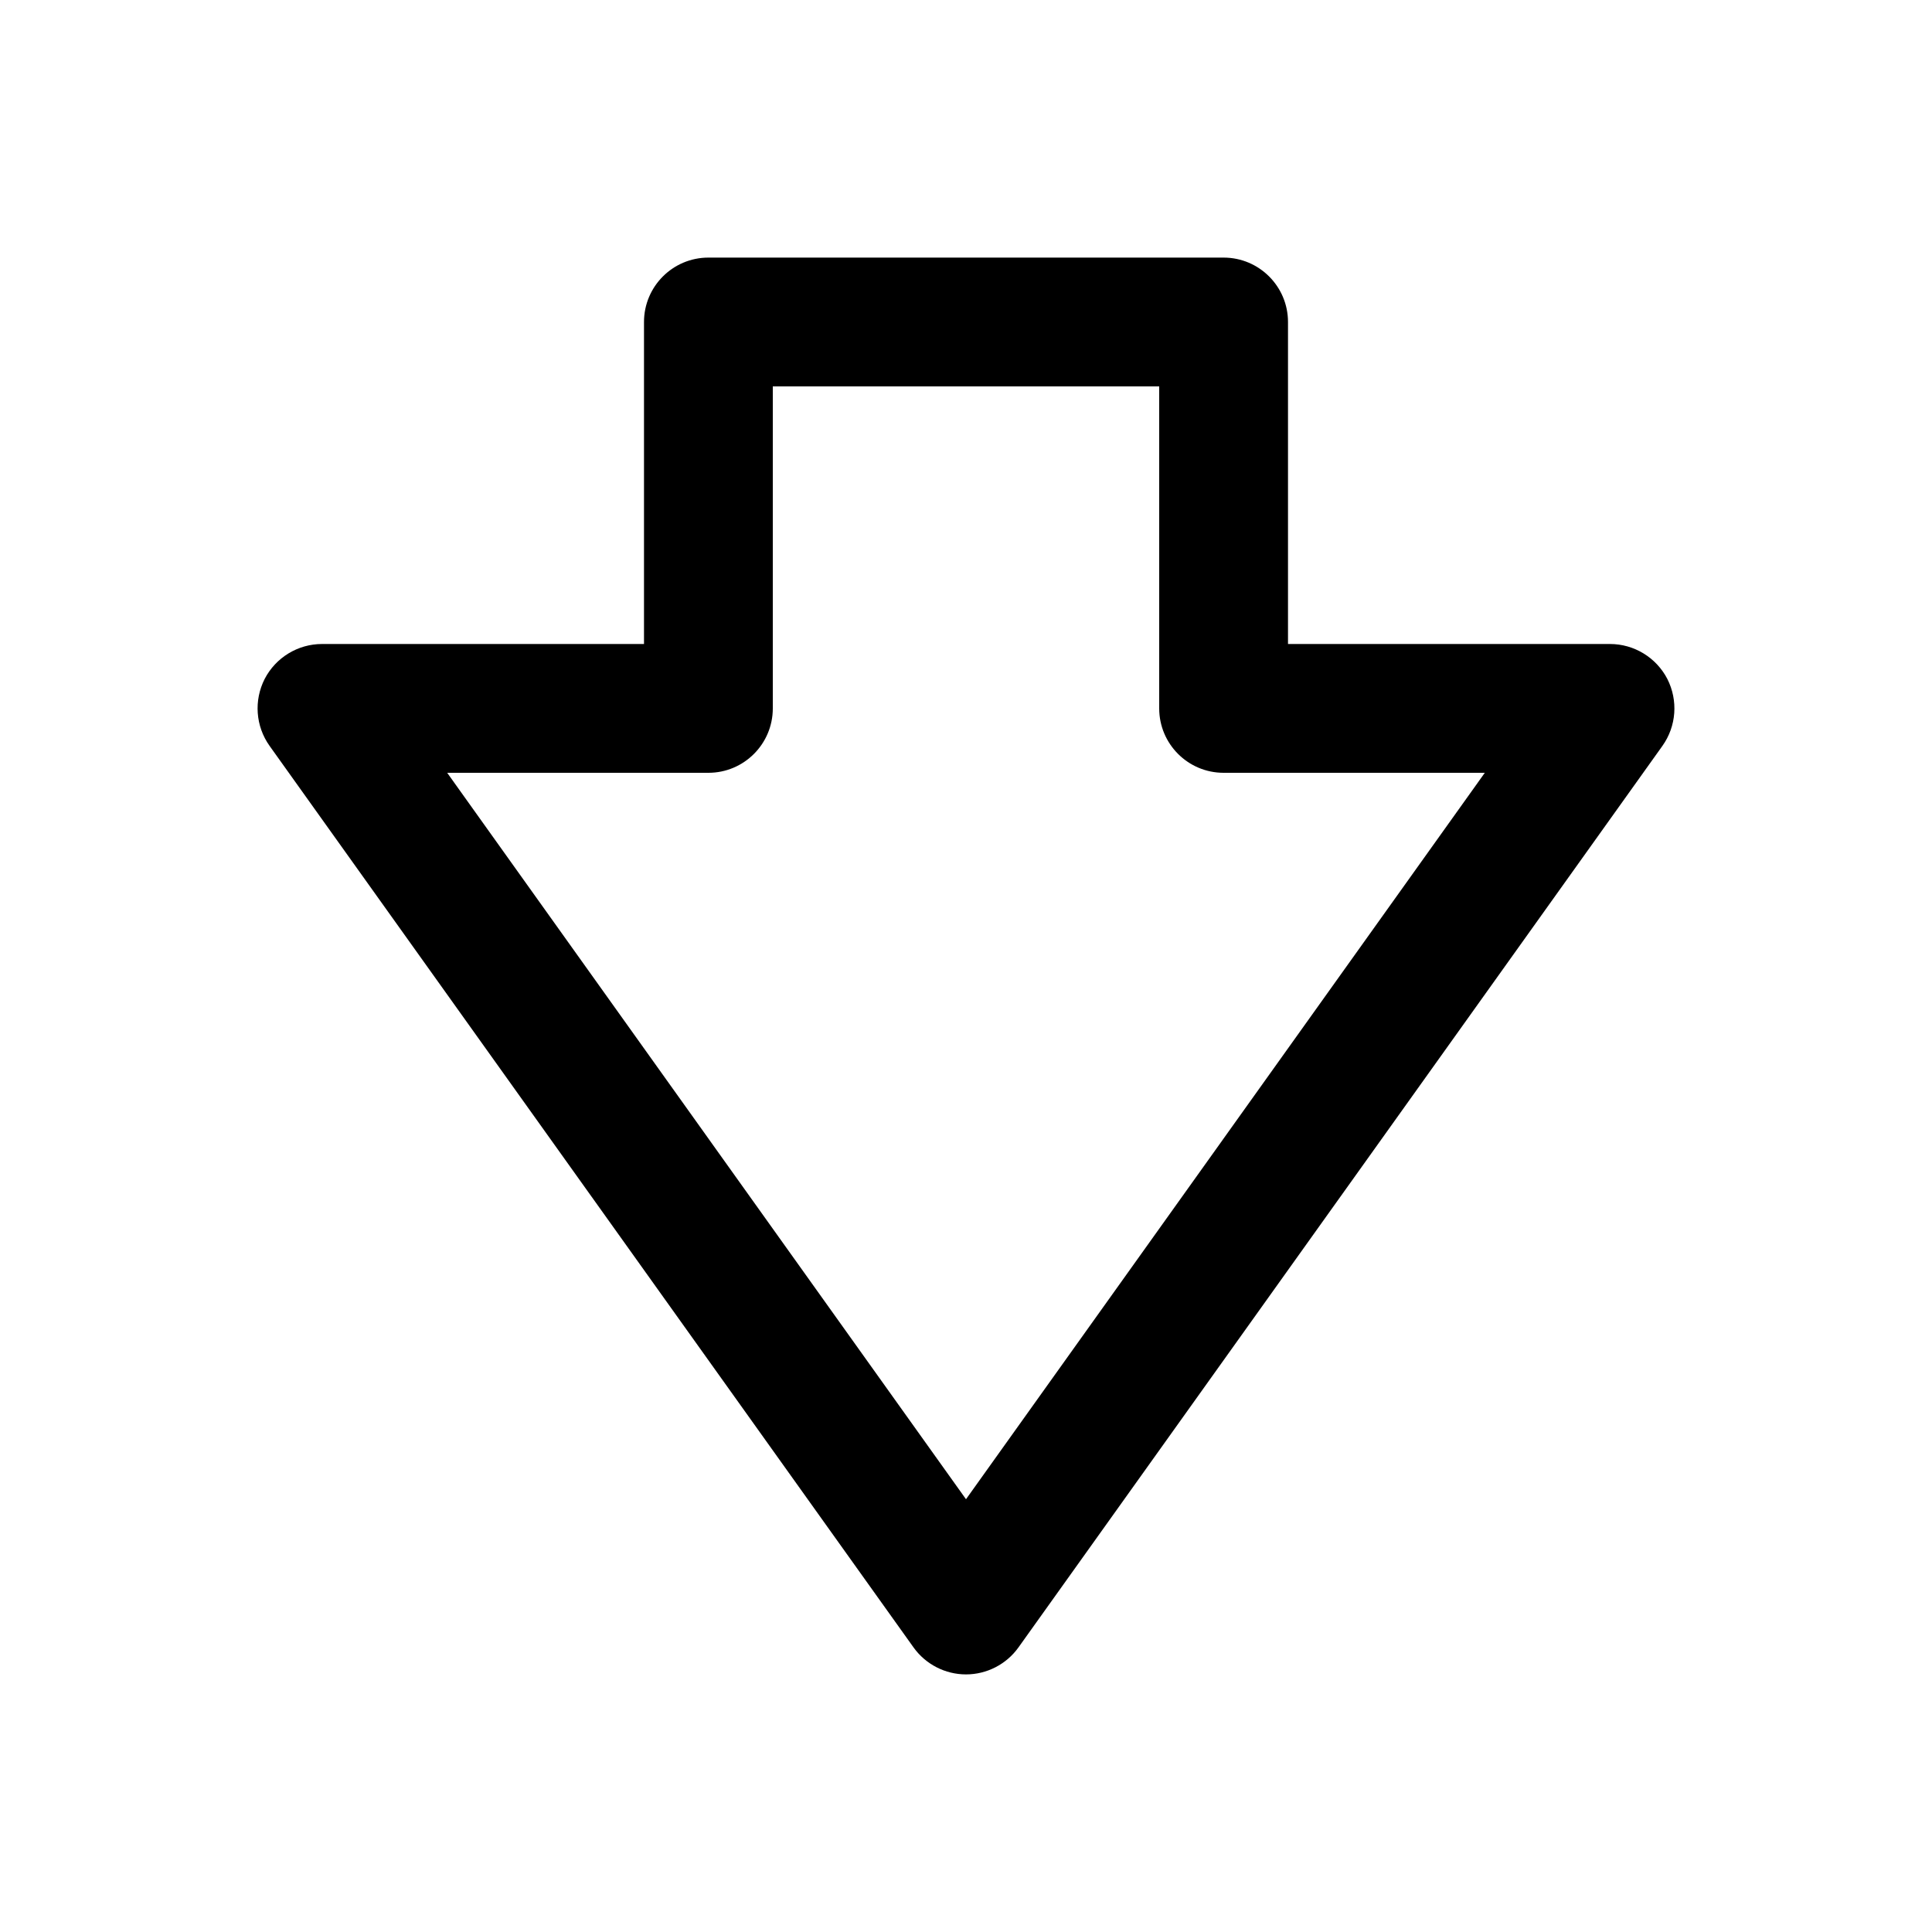 <svg width="15" height="15" fill="none" xmlns="http://www.w3.org/2000/svg">
  <path
    fill-rule="evenodd"
    clip-rule="evenodd"
    d="M5 2.5C5 2.224 5.224 2 5.5 2H9.5C9.776 2 10 2.224 10 2.5V5H12.5C12.687 5 12.859 5.105 12.945 5.271C13.03 5.438 13.016 5.638 12.907 5.791L7.907 12.791C7.813 12.922 7.661 13 7.5 13C7.339 13 7.187 12.922 7.093 12.791L2.093 5.791C1.984 5.638 1.97 5.438 2.055 5.271C2.141 5.105 2.313 5 2.5 5H5V2.5ZM6 3V5.5C6 5.776 5.776 6 5.5 6H3.472L7.5 11.64L11.528 6H9.5C9.224 6 9 5.776 9 5.5V3H6Z"
    fill="currentColor"
  />
</svg>
